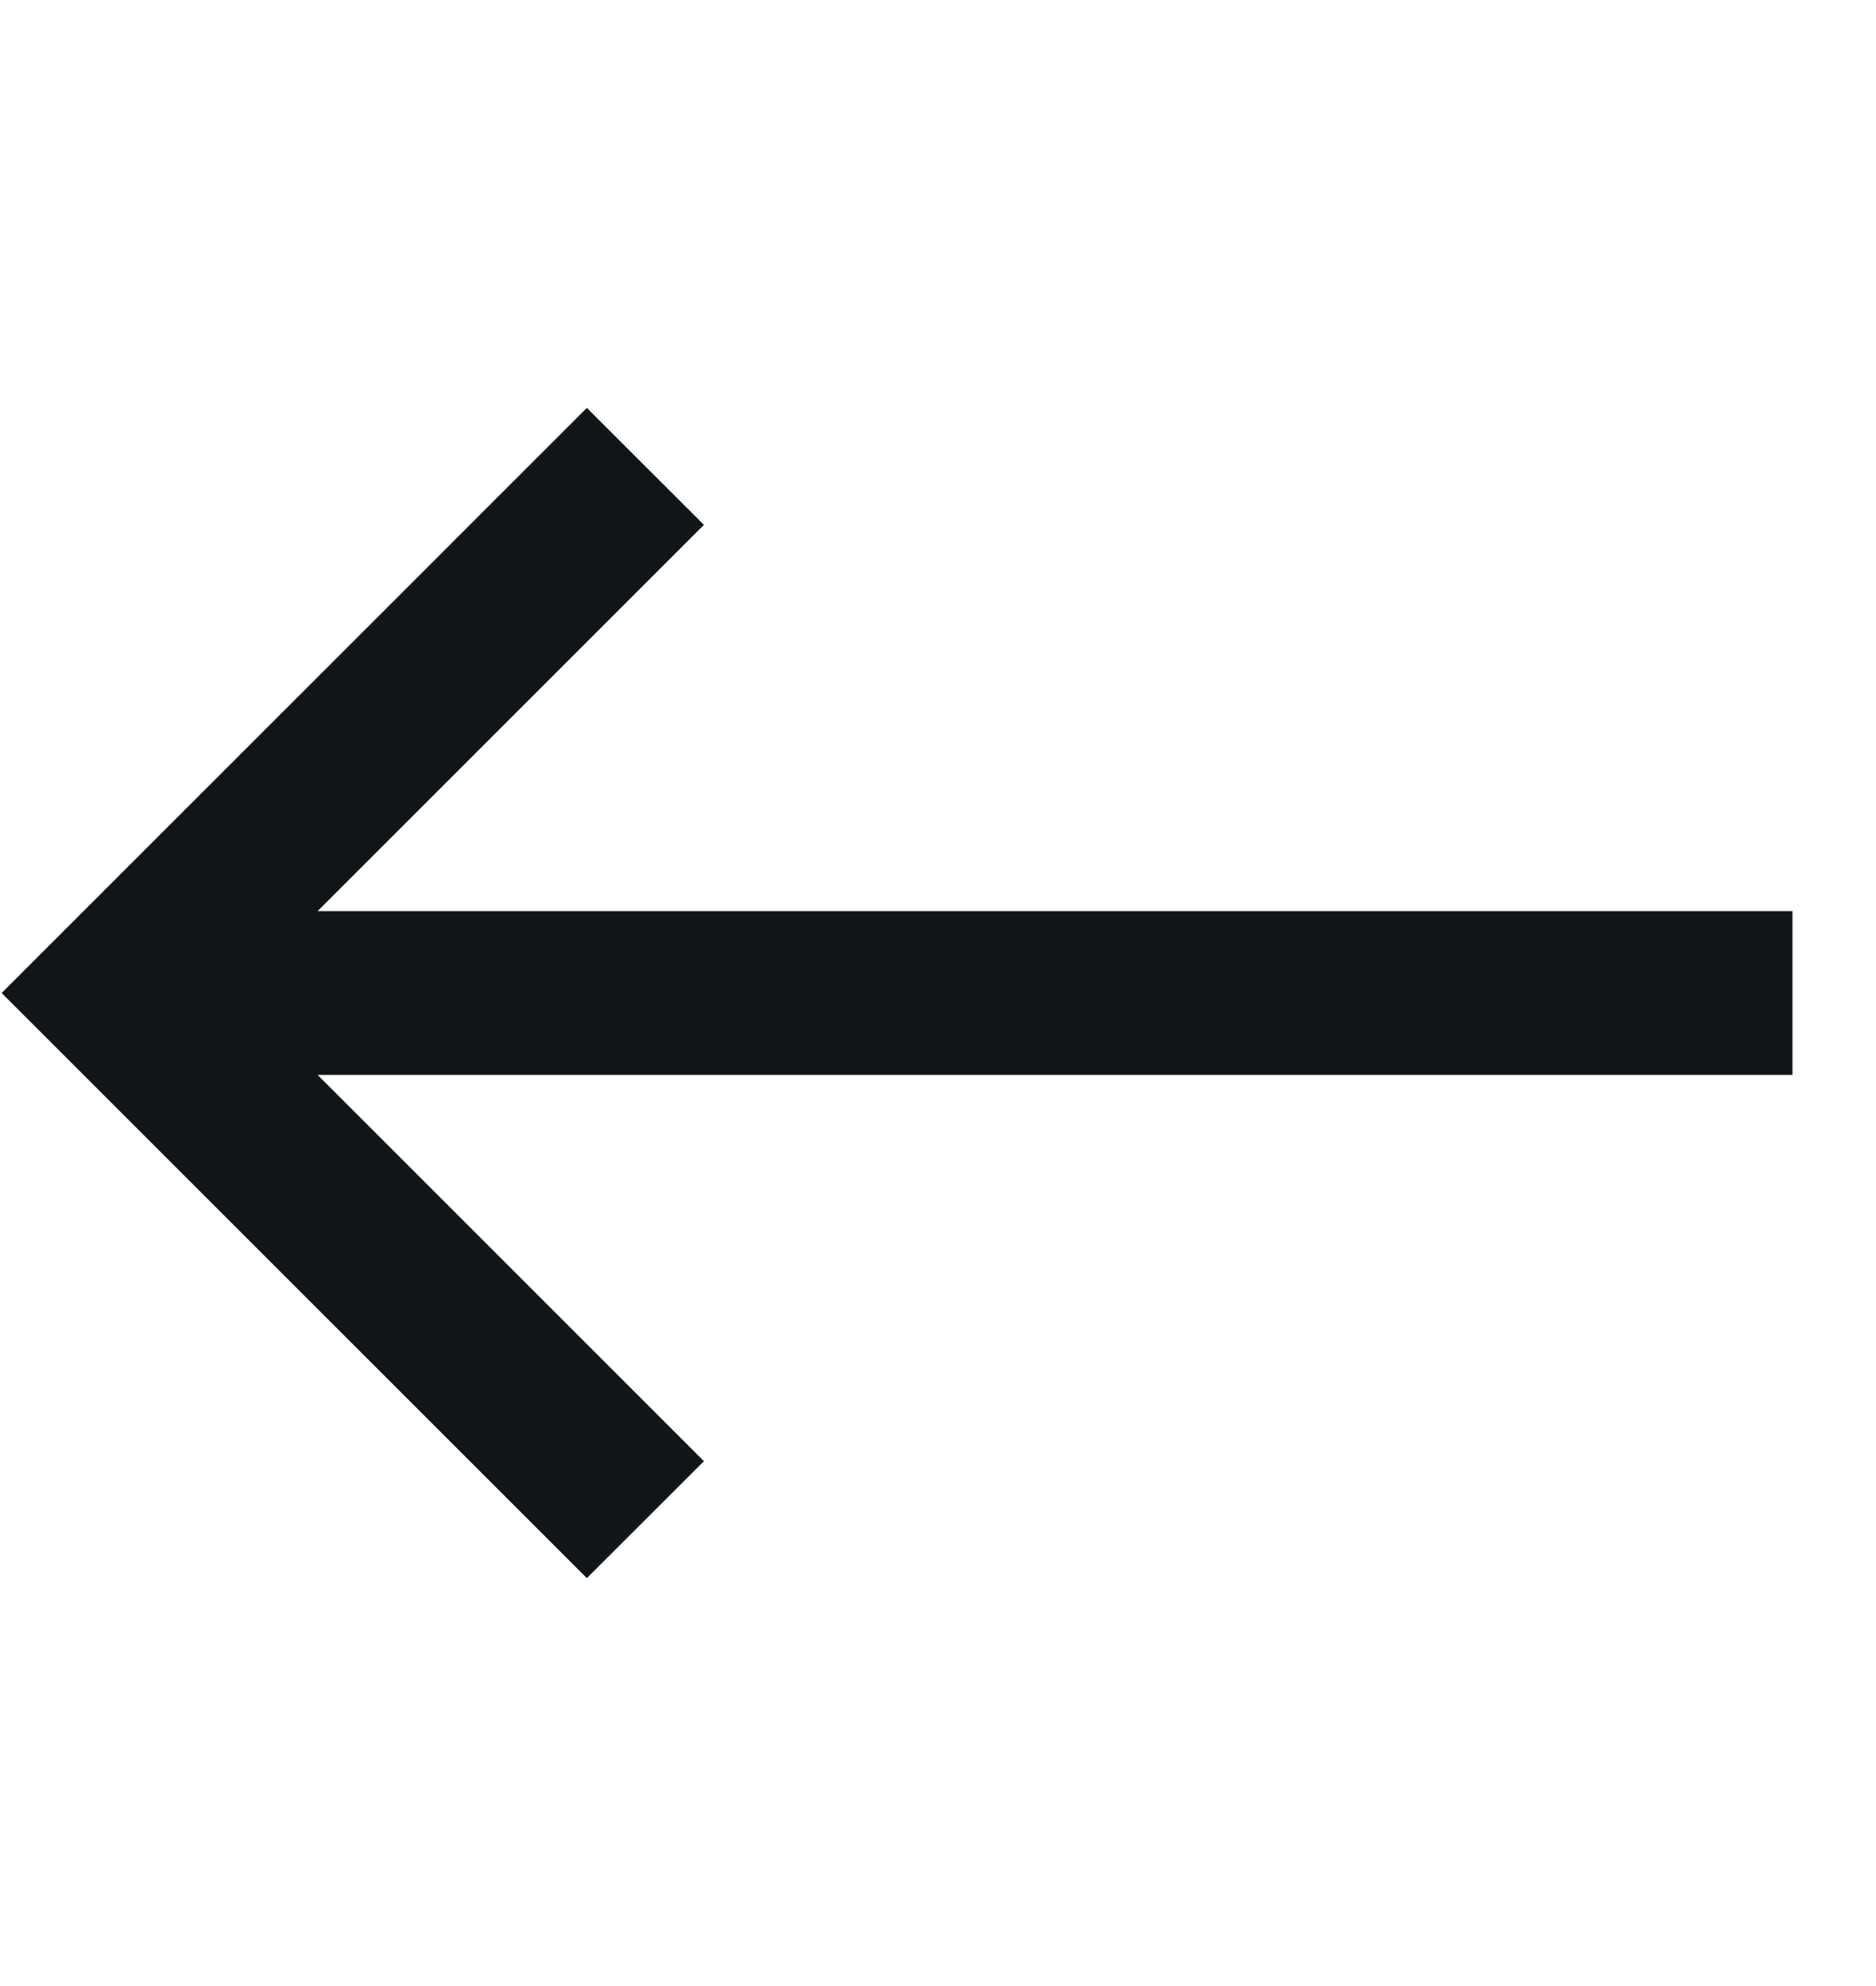 <svg width="17" height="18" viewBox="0 0 17 18" fill="none" xmlns="http://www.w3.org/2000/svg">
<path fill-rule="evenodd" clip-rule="evenodd" d="M5.318 3.697L6.379 4.757L2.878 8.258H16.243L16.243 9.742H2.878L6.379 13.243L5.318 14.303L0.015 9L5.318 3.697Z" fill="#111517"/>
</svg>

